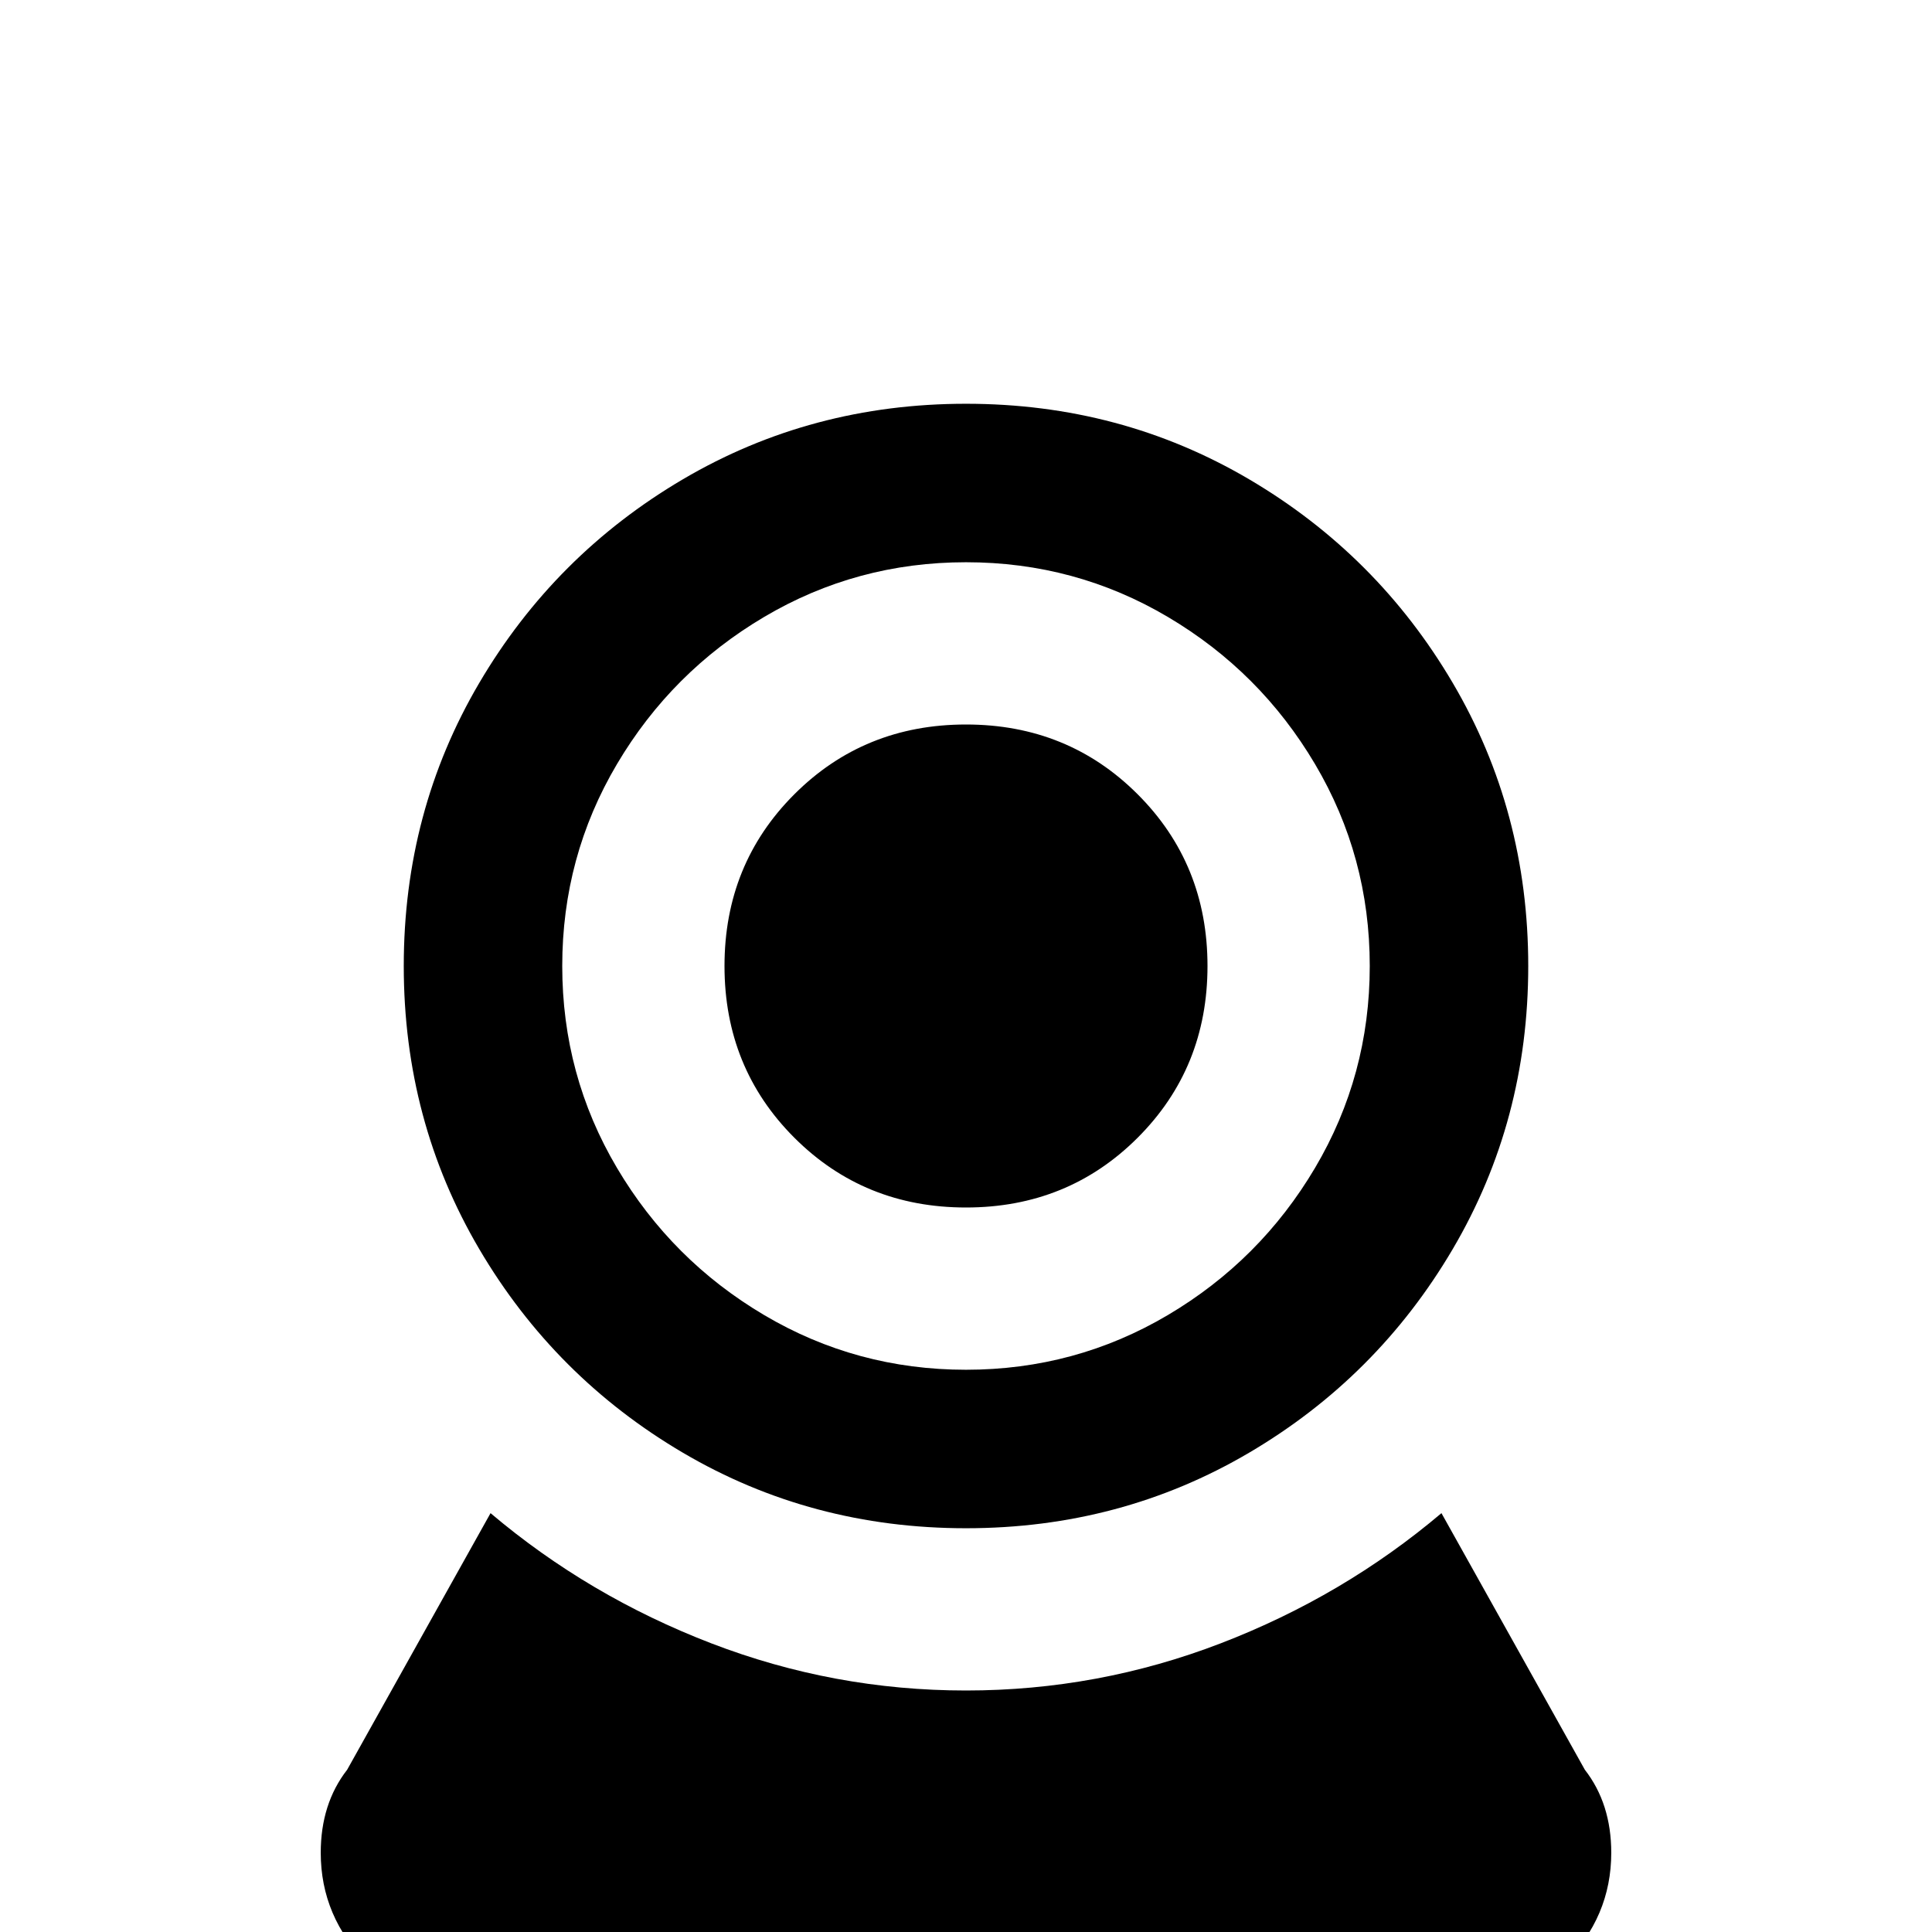 <svg xmlns="http://www.w3.org/2000/svg" viewBox="0 -512 512 512">
	<path fill="#000000" d="M256 -405Q297 -405 331 -385Q365 -365 385 -331Q405 -297 405 -256Q405 -215 385 -181Q365 -147 331 -127Q297 -107 256 -107Q215 -107 181 -127Q147 -147 127 -181Q107 -215 107 -256Q107 -297 127 -331Q147 -365 181 -385Q215 -405 256 -405ZM256 -363Q227 -363 202.5 -348.5Q178 -334 163.5 -309.5Q149 -285 149 -256Q149 -227 163.5 -202.5Q178 -178 202.5 -163.5Q227 -149 256 -149Q285 -149 309.5 -163.5Q334 -178 348.5 -202.5Q363 -227 363 -256Q363 -285 348.5 -309.5Q334 -334 309.5 -348.5Q285 -363 256 -363ZM256 -320Q283 -320 301.5 -301.5Q320 -283 320 -256Q320 -229 301.5 -210.5Q283 -192 256 -192Q229 -192 210.5 -210.5Q192 -229 192 -256Q192 -283 210.5 -301.5Q229 -320 256 -320ZM128 21Q110 21 97.5 8.5Q85 -4 85 -21Q85 -34 92 -43L130 -111Q156 -89 188.5 -76.5Q221 -64 256 -64Q291 -64 323.5 -76.5Q356 -89 382 -111L420 -43Q427 -34 427 -21Q427 -4 414.5 8.5Q402 21 384 21Z"/>
</svg>